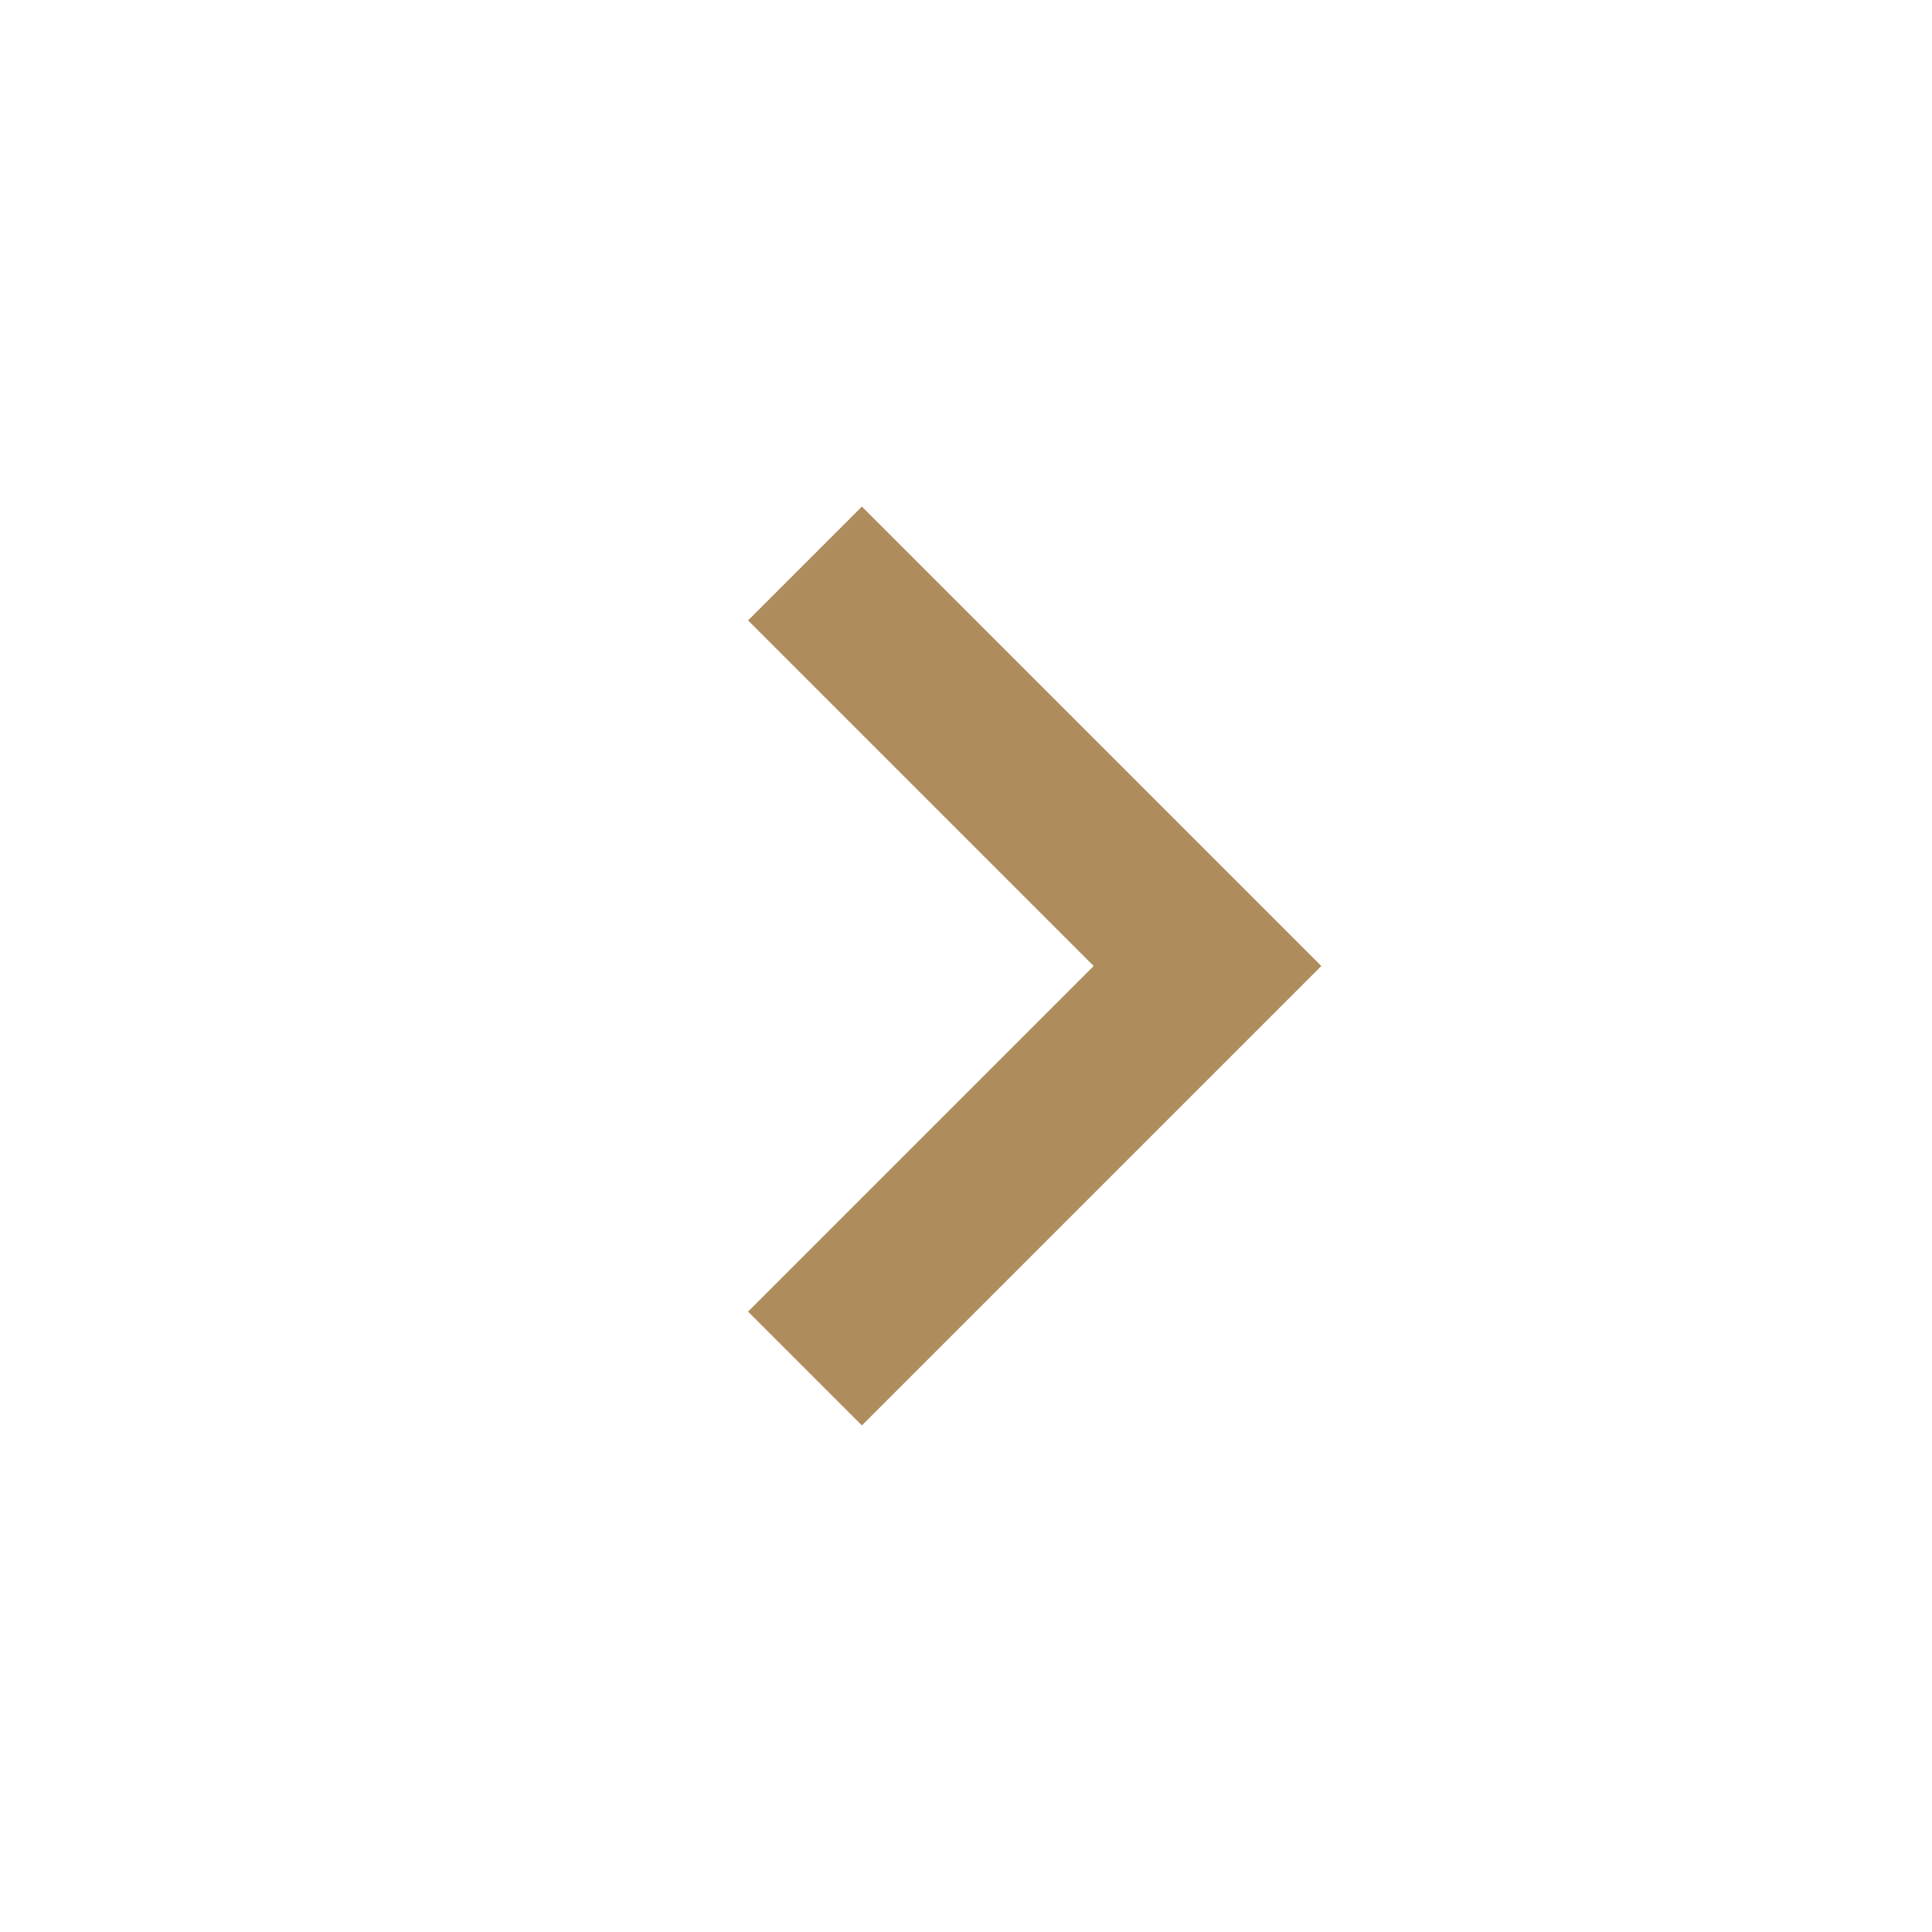<svg xmlns="http://www.w3.org/2000/svg" width="24" height="24" viewBox="0 0 24 24" style="fill: #ae8c5c;transform: ;msFilter:;"><path d="M10.707 17.707 16.414 12l-5.707-5.707-1.414 1.414L13.586 12l-4.293 4.293z"></path></svg>